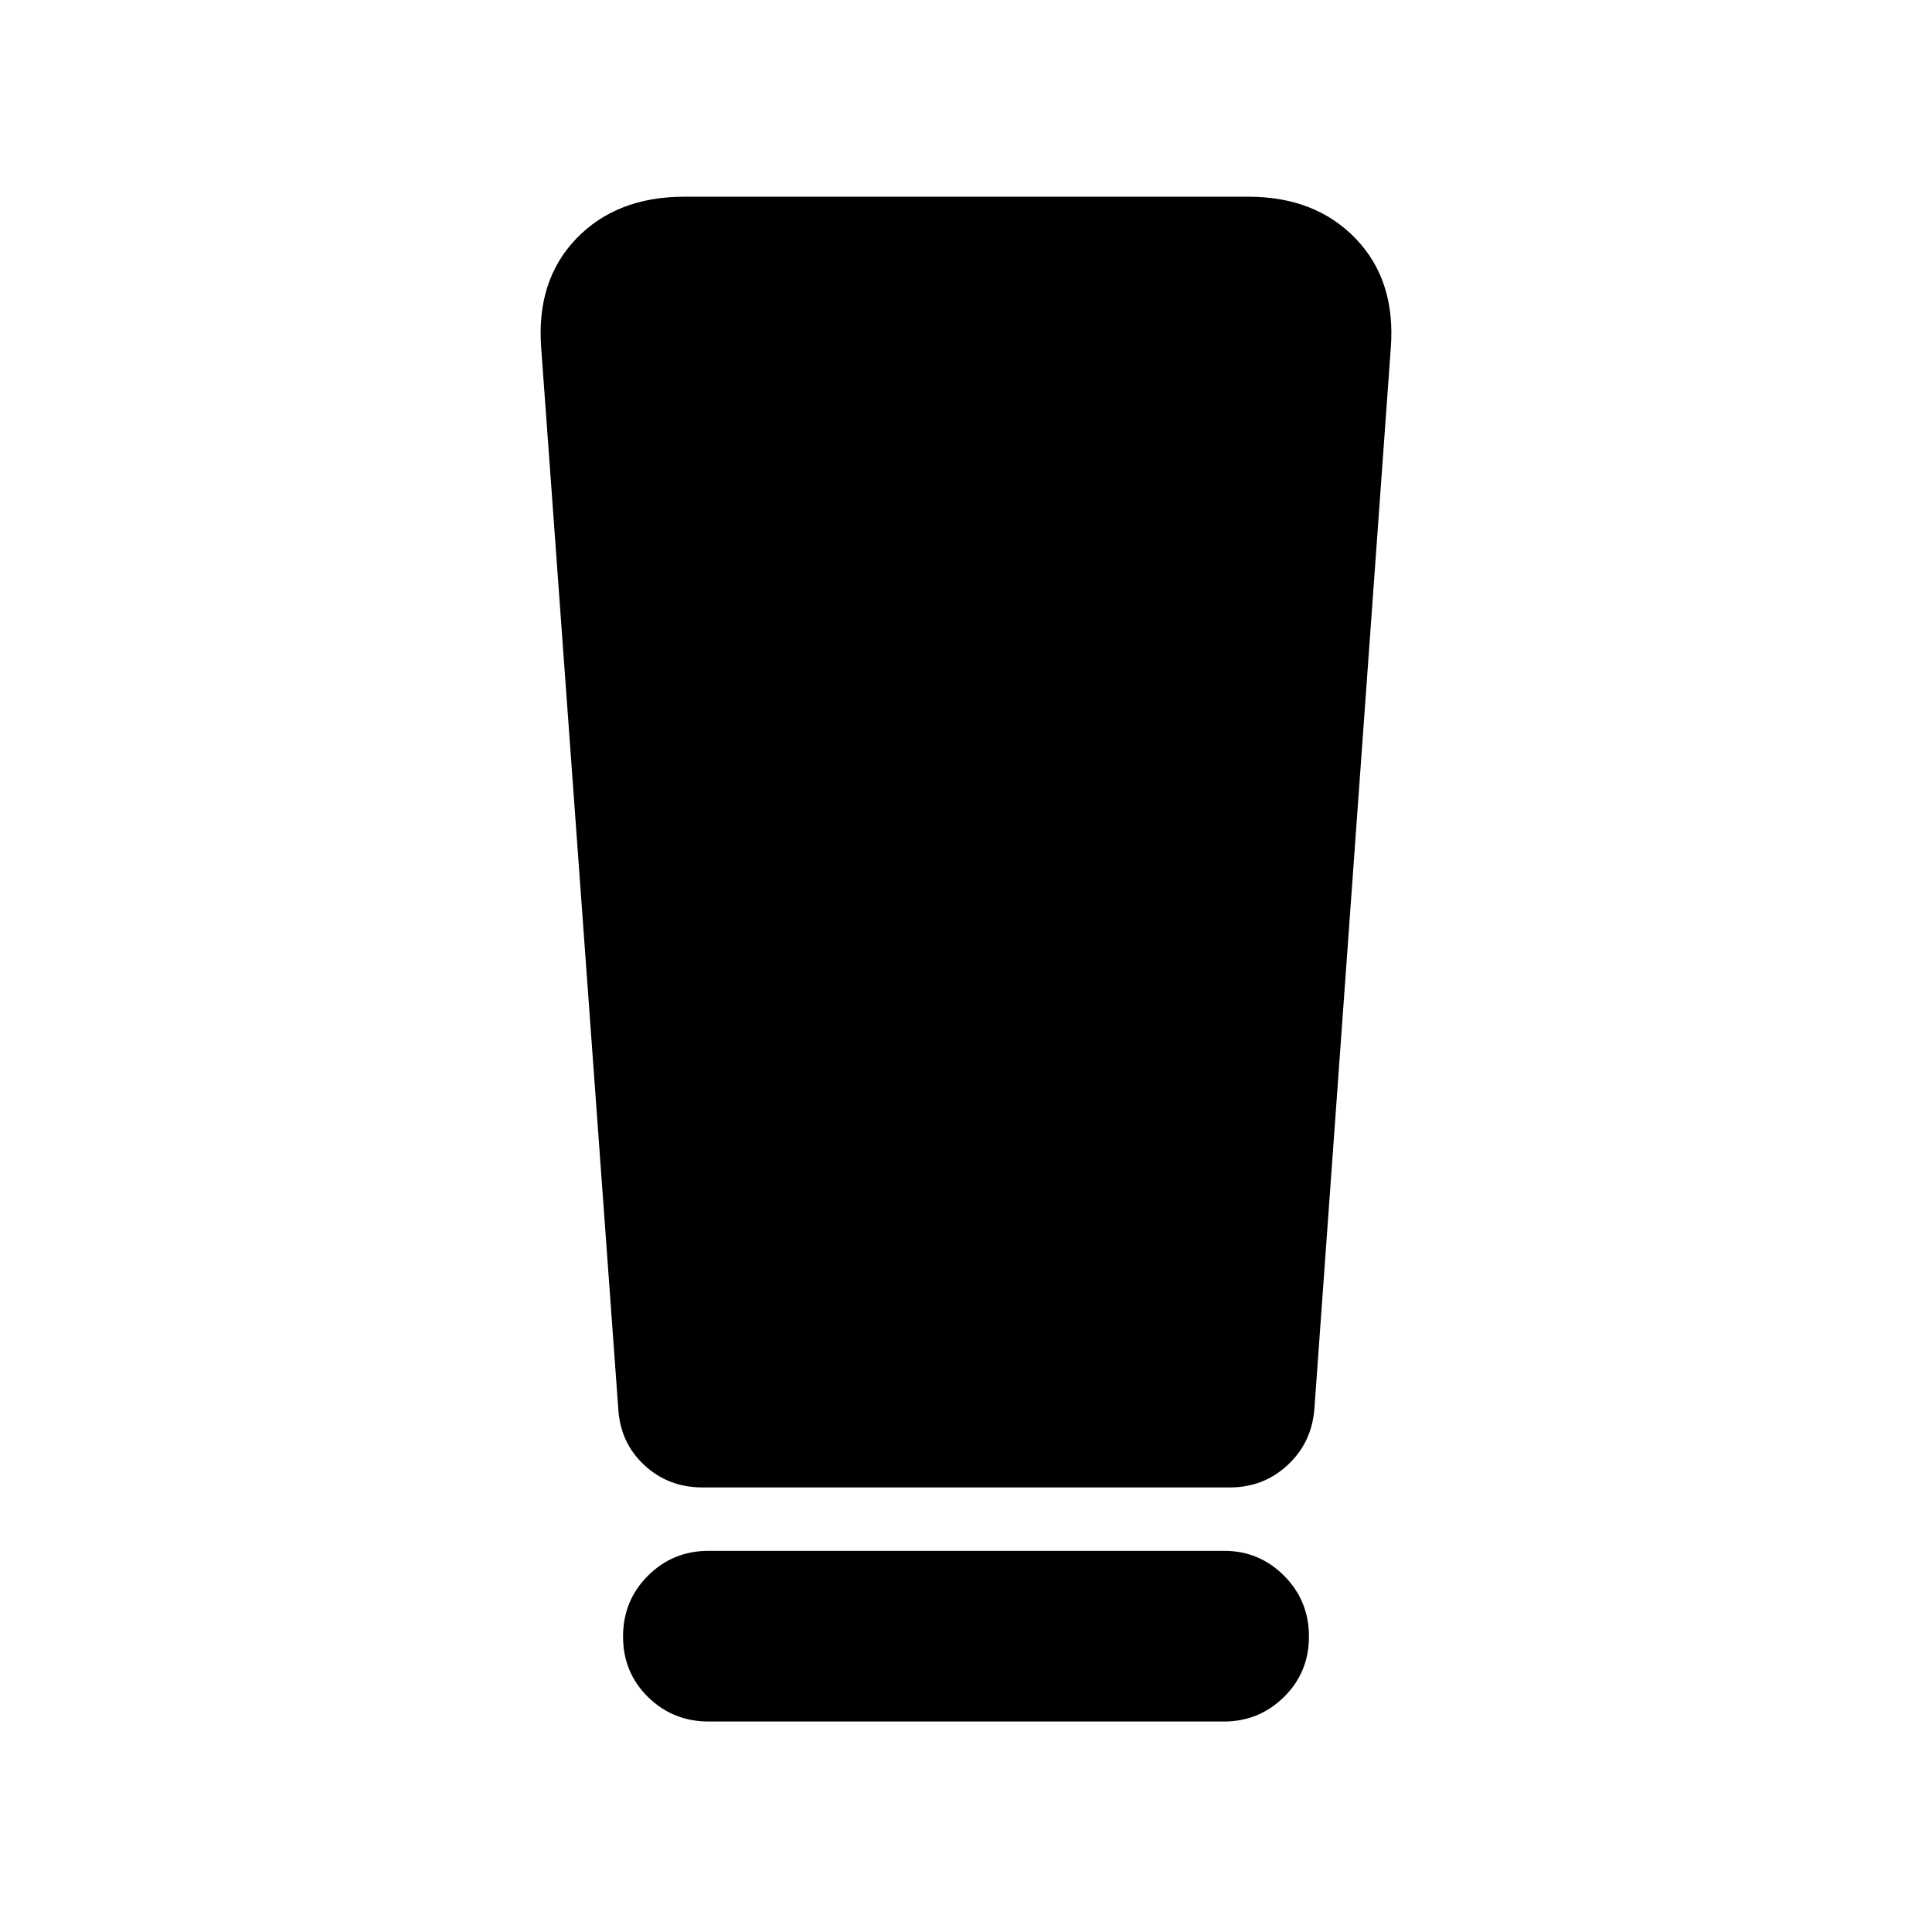 <svg xmlns="http://www.w3.org/2000/svg" height="40" viewBox="0 -960 960 960" width="40"><path d="M352.17-104.59q-17.84 0-30.21-12.2-12.37-12.2-12.37-30.04 0-17.83 12.37-30.2 12.37-12.37 30.21-12.37h256.15q17.35 0 29.72 12.37 12.37 12.37 12.37 30.2 0 17.84-12.4 30.04-12.39 12.2-29.84 12.2h-256Zm-44.98-155.79-38.26-526.61q-2.59-33.63 17.44-54.45t53.75-20.82h280.14q33.34 0 53.37 20.82 20.03 20.82 17.44 54.45l-37.93 526.61q-1.17 17-13.19 28.24-12.03 11.24-28.84 11.24H349.08q-17.07 0-29.03-11.19-11.97-11.19-12.86-28.29Z"/></svg>